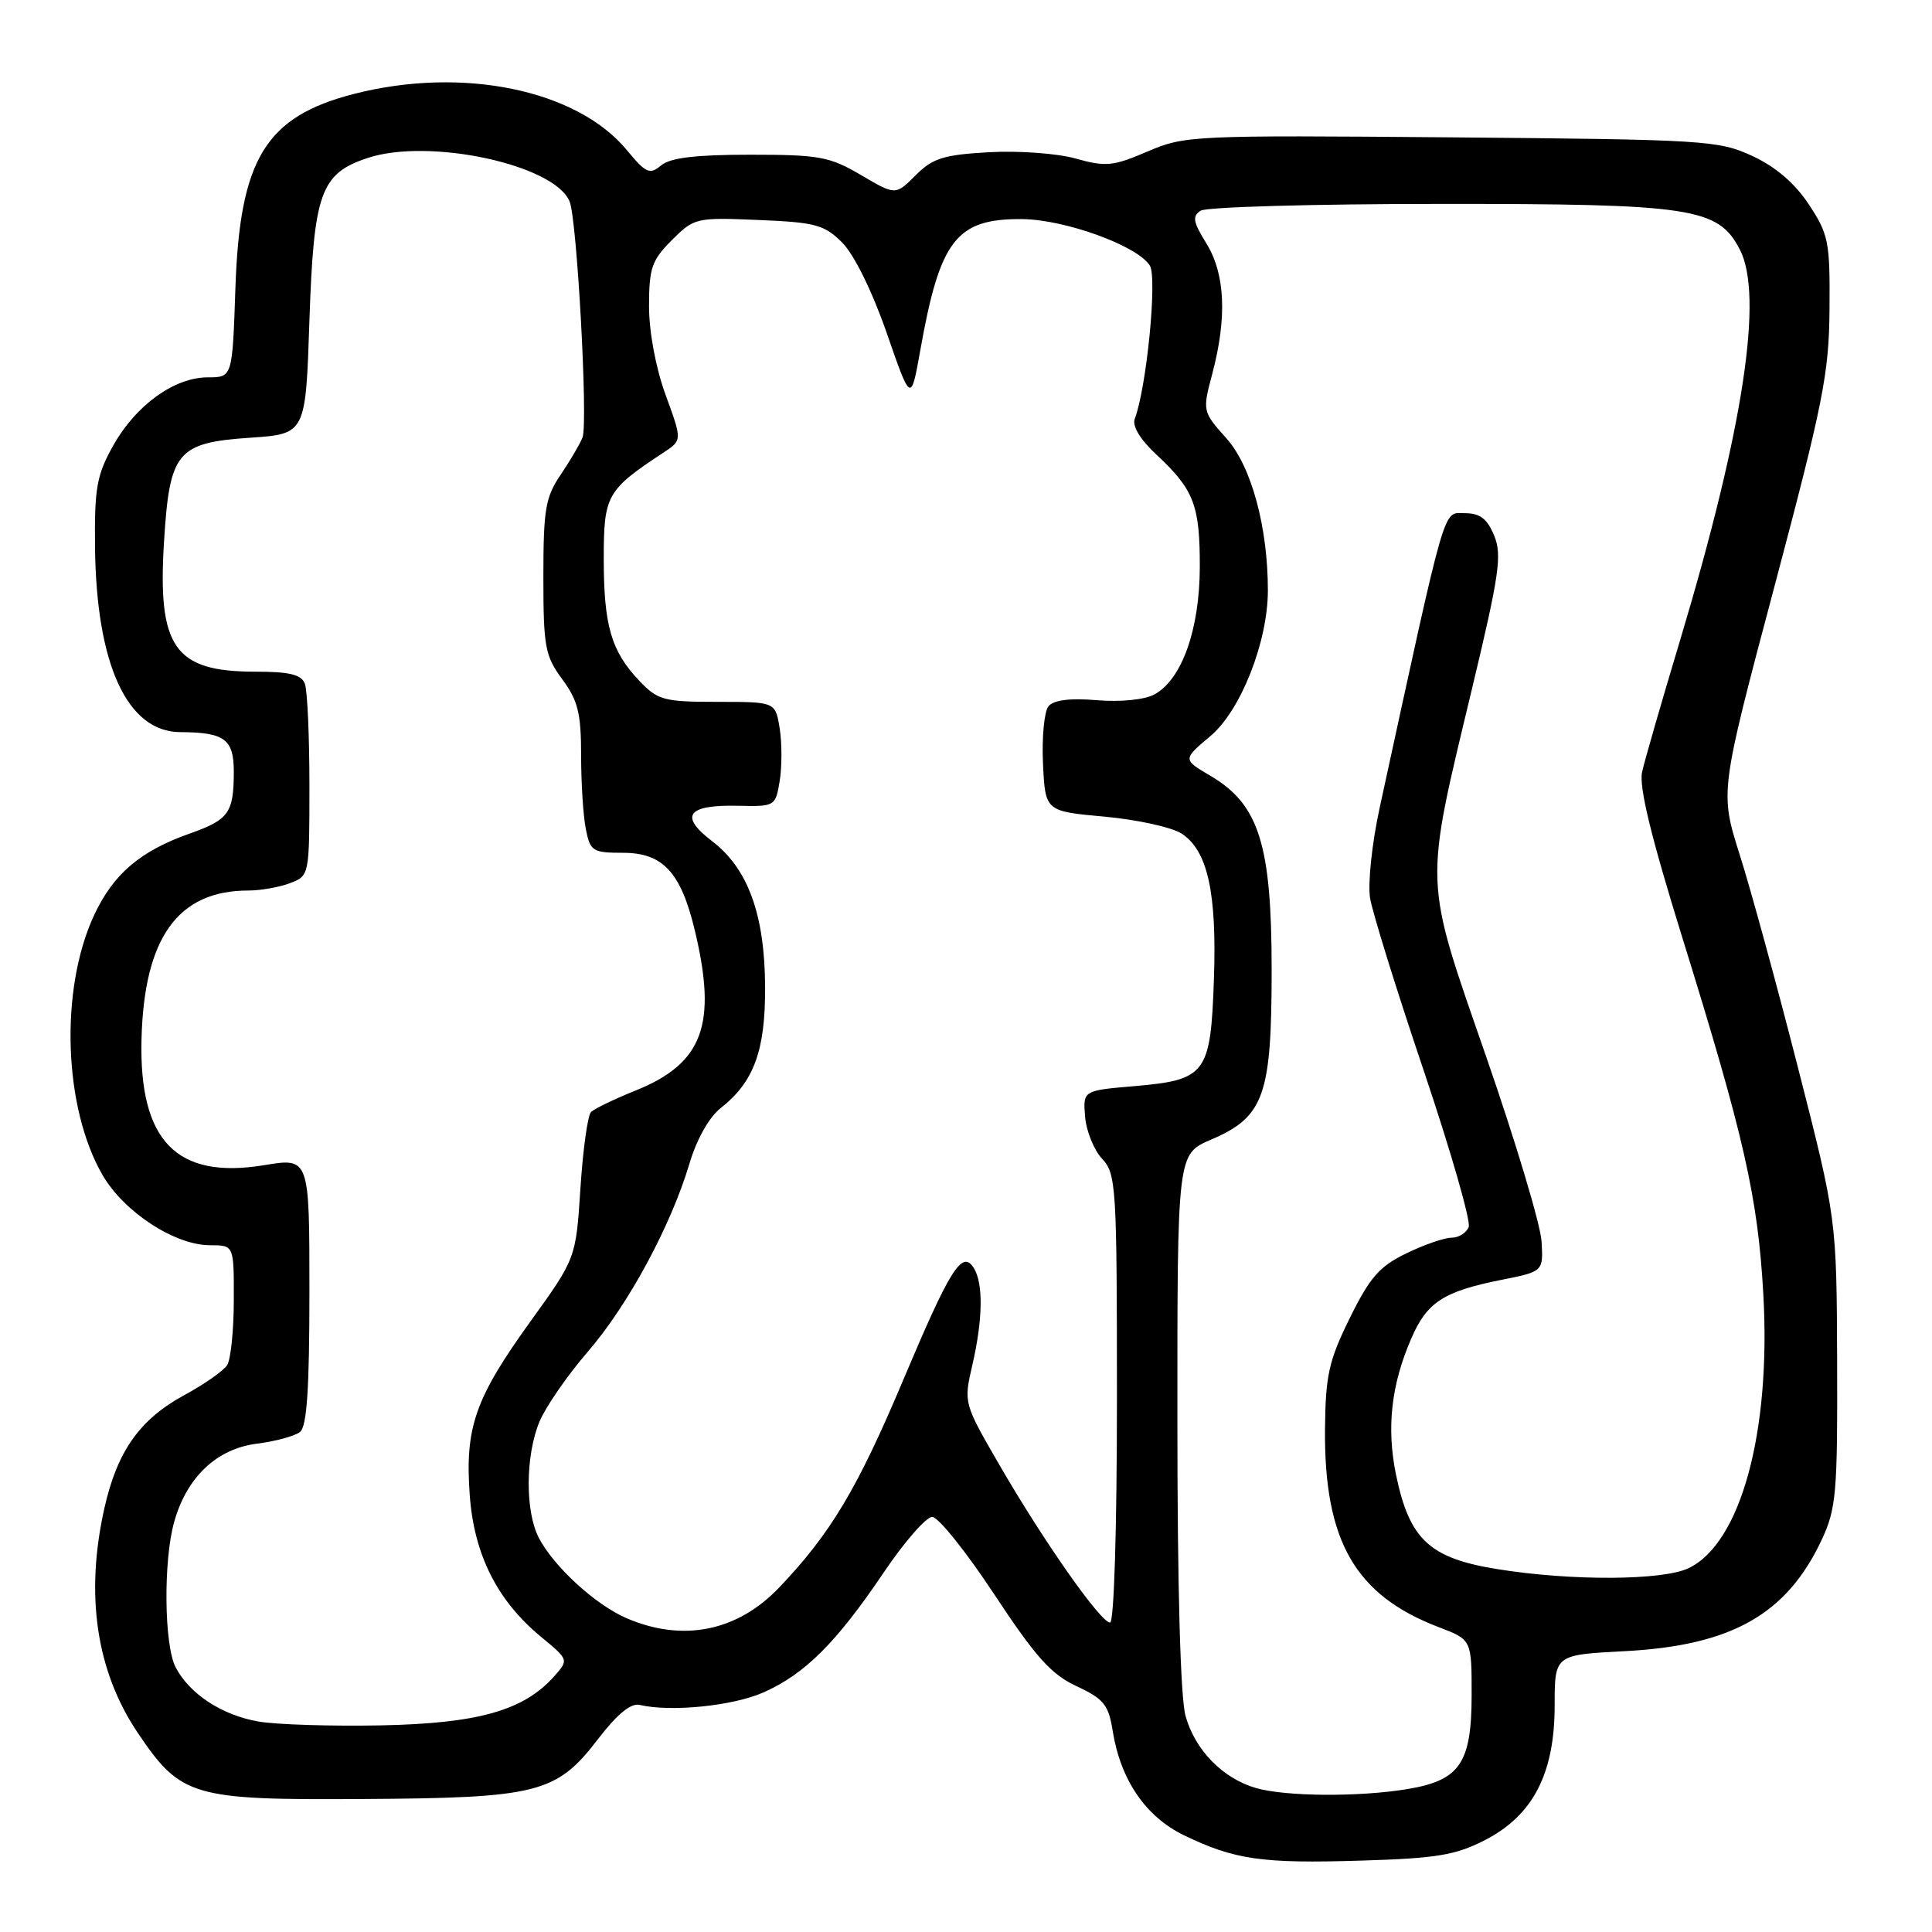 <?xml version="1.0" encoding="UTF-8" standalone="no"?>
<!DOCTYPE svg PUBLIC "-//W3C//DTD SVG 1.1//EN" "http://www.w3.org/Graphics/SVG/1.1/DTD/svg11.dtd" >
<svg xmlns="http://www.w3.org/2000/svg" xmlns:xlink="http://www.w3.org/1999/xlink" version="1.1" viewBox="0 0 256 256">
 <g >
 <path fill="currentColor"
d=" M 196.77 243.82 C 203.14 240.54 206.00 235.01 206.00 225.98 C 206.00 219.27 206.00 219.27 215.26 218.79 C 229.46 218.05 236.76 213.91 241.40 204.00 C 243.31 199.90 243.49 197.80 243.43 180.50 C 243.36 161.50 243.36 161.50 238.25 141.50 C 235.44 130.50 231.96 117.77 230.51 113.22 C 227.89 104.93 227.89 104.93 235.12 77.72 C 241.59 53.34 242.36 49.50 242.42 40.93 C 242.49 32.04 242.30 31.05 239.68 27.09 C 237.81 24.26 235.28 22.10 232.18 20.66 C 227.71 18.60 225.93 18.49 192.30 18.20 C 158.02 17.91 156.96 17.96 152.04 20.08 C 147.50 22.03 146.52 22.13 142.54 21.01 C 140.09 20.32 134.95 19.95 131.04 20.17 C 125.02 20.51 123.59 20.96 121.32 23.23 C 118.66 25.89 118.66 25.89 114.08 23.19 C 109.92 20.75 108.57 20.50 99.40 20.50 C 92.17 20.50 88.82 20.90 87.60 21.92 C 86.08 23.18 85.59 22.95 83.07 19.90 C 76.46 11.89 61.30 8.76 46.92 12.44 C 35.18 15.45 31.76 21.05 31.19 38.25 C 30.79 50.00 30.79 50.00 27.54 50.00 C 23.11 50.00 18.00 53.68 15.00 59.04 C 12.82 62.93 12.51 64.65 12.59 72.50 C 12.76 88.06 16.86 96.98 23.88 97.01 C 29.81 97.04 31.00 97.95 30.98 102.37 C 30.96 107.71 30.30 108.63 25.14 110.45 C 18.56 112.77 14.99 115.83 12.45 121.31 C 7.89 131.14 8.42 146.80 13.60 155.72 C 16.44 160.61 23.17 165.00 27.84 165.00 C 31.00 165.00 31.00 165.00 30.98 172.25 C 30.98 176.24 30.58 180.12 30.10 180.88 C 29.62 181.64 27.05 183.44 24.39 184.88 C 18.52 188.07 15.53 192.30 13.84 199.81 C 11.25 211.31 12.75 221.44 18.26 229.62 C 23.96 238.07 25.47 238.52 48.00 238.38 C 71.31 238.24 73.74 237.62 79.26 230.41 C 81.79 227.12 83.60 225.63 84.76 225.91 C 88.87 226.88 97.10 226.05 101.15 224.26 C 106.65 221.82 110.80 217.69 117.10 208.36 C 119.83 204.31 122.72 201.00 123.52 201.00 C 124.32 201.00 128.02 205.61 131.74 211.25 C 137.23 219.57 139.28 221.86 142.65 223.43 C 146.26 225.11 146.89 225.89 147.44 229.37 C 148.48 235.86 151.81 240.73 156.90 243.19 C 163.57 246.42 167.23 246.95 180.34 246.54 C 190.38 246.24 192.87 245.82 196.77 243.82 Z  M 166.41 236.92 C 162.02 235.65 158.34 231.88 157.09 227.37 C 156.41 224.95 156.01 210.30 156.01 188.21 C 156.00 152.93 156.00 152.93 160.44 151.02 C 167.50 148.00 168.50 145.20 168.50 128.50 C 168.50 111.91 166.83 106.60 160.41 102.81 C 156.70 100.63 156.70 100.63 160.39 97.53 C 164.40 94.16 168.00 85.04 168.00 78.24 C 168.00 69.83 165.82 61.81 162.53 58.11 C 159.32 54.51 159.32 54.49 160.64 49.50 C 162.61 42.06 162.34 36.29 159.86 32.27 C 158.08 29.39 157.95 28.64 159.11 27.91 C 159.87 27.43 174.10 27.02 190.73 27.02 C 224.26 27.00 227.66 27.52 230.54 33.07 C 233.70 39.19 231.02 56.79 222.70 84.57 C 220.23 92.78 217.93 100.75 217.59 102.27 C 217.14 104.20 218.76 110.84 222.94 124.32 C 231.10 150.57 232.93 158.65 233.65 171.50 C 234.68 189.75 230.66 204.49 223.75 207.79 C 220.31 209.44 208.17 209.50 198.36 207.91 C 189.43 206.47 186.76 203.99 184.99 195.46 C 183.70 189.23 184.33 183.49 187.01 177.34 C 189.08 172.54 191.29 171.11 198.98 169.58 C 204.50 168.48 204.50 168.48 204.26 164.46 C 204.12 162.25 200.82 151.23 196.91 139.97 C 188.59 115.98 188.67 117.91 195.06 91.21 C 198.67 76.14 199.05 73.53 197.98 70.96 C 197.06 68.72 196.10 68.00 194.08 68.00 C 191.15 68.00 191.77 65.86 182.82 107.00 C 181.79 111.71 181.23 117.06 181.54 119.00 C 181.86 120.92 185.05 131.20 188.64 141.83 C 192.22 152.46 194.91 161.80 194.61 162.58 C 194.31 163.36 193.29 164.00 192.35 164.00 C 191.40 164.00 188.70 164.93 186.34 166.08 C 182.78 167.80 181.50 169.27 178.85 174.66 C 176.07 180.30 175.64 182.25 175.57 189.33 C 175.44 204.19 179.56 211.38 190.65 215.61 C 195.00 217.27 195.00 217.27 195.00 224.53 C 195.00 233.65 193.45 235.92 186.44 237.07 C 180.00 238.13 170.31 238.05 166.41 236.92 Z  M 34.23 228.11 C 29.38 227.26 25.08 224.43 23.26 220.90 C 21.75 217.95 21.63 206.86 23.07 201.70 C 24.72 195.76 28.69 191.98 34.00 191.30 C 36.48 190.99 39.06 190.29 39.75 189.74 C 40.67 189.02 41.00 184.03 41.00 171.08 C 41.00 153.40 41.00 153.40 35.01 154.39 C 23.40 156.31 18.42 151.19 18.75 137.71 C 19.09 124.25 23.57 118.00 32.90 118.00 C 34.53 118.00 37.02 117.56 38.43 117.02 C 40.99 116.05 41.00 116.01 41.00 104.11 C 41.00 97.54 40.73 91.45 40.39 90.58 C 39.93 89.38 38.34 89.00 33.83 89.00 C 23.09 89.00 20.85 85.80 21.74 71.68 C 22.48 59.84 23.46 58.66 33.16 58.00 C 40.50 57.50 40.50 57.50 41.00 42.50 C 41.57 25.54 42.48 22.99 48.72 20.93 C 56.89 18.23 73.50 21.82 75.48 26.71 C 76.46 29.13 77.93 56.02 77.19 57.96 C 76.86 58.81 75.56 61.03 74.30 62.89 C 72.27 65.88 72.00 67.49 72.00 76.45 C 72.00 85.72 72.22 86.91 74.50 90.00 C 76.58 92.82 77.00 94.51 77.00 100.07 C 77.00 103.74 77.28 108.16 77.63 109.88 C 78.21 112.79 78.53 113.00 82.55 113.00 C 87.83 113.00 90.22 115.57 92.06 123.26 C 95.06 135.76 93.16 140.90 84.22 144.50 C 81.41 145.63 78.75 146.91 78.31 147.36 C 77.87 147.80 77.24 152.34 76.91 157.45 C 76.31 166.74 76.31 166.74 70.27 175.12 C 62.94 185.30 61.60 189.14 62.24 198.07 C 62.80 205.97 65.89 212.11 71.69 216.89 C 75.37 219.93 75.37 219.93 73.44 222.11 C 69.40 226.65 63.39 228.36 50.50 228.62 C 43.90 228.75 36.58 228.52 34.23 228.11 Z  M 83.00 214.41 C 78.89 212.63 73.42 207.62 71.41 203.80 C 69.57 200.28 69.61 192.87 71.49 188.36 C 72.32 186.39 75.18 182.25 77.86 179.14 C 83.23 172.94 88.90 162.43 91.36 154.17 C 92.31 150.97 93.96 148.03 95.49 146.83 C 99.89 143.37 101.41 139.24 101.38 130.86 C 101.35 121.23 99.13 115.10 94.36 111.46 C 89.95 108.10 91.05 106.61 97.85 106.77 C 102.70 106.88 102.76 106.84 103.32 103.44 C 103.62 101.55 103.62 98.42 103.31 96.50 C 102.74 93.00 102.74 93.00 95.06 93.00 C 87.98 93.00 87.17 92.78 84.75 90.25 C 80.99 86.31 80.00 82.92 80.00 74.02 C 80.00 65.60 80.38 64.93 87.99 59.92 C 90.39 58.33 90.39 58.33 88.19 52.31 C 86.89 48.74 86.00 43.97 86.00 40.57 C 86.00 35.53 86.36 34.48 89.02 31.82 C 91.99 28.86 92.23 28.80 100.50 29.15 C 108.07 29.46 109.23 29.78 111.60 32.15 C 113.17 33.72 115.56 38.57 117.48 44.08 C 120.70 53.37 120.70 53.37 121.94 46.43 C 124.54 31.78 126.71 28.98 135.38 29.03 C 141.10 29.07 150.72 32.56 152.36 35.19 C 153.37 36.80 151.92 51.43 150.36 55.50 C 150.00 56.45 151.08 58.24 153.25 60.26 C 158.21 64.88 159.00 66.94 158.98 75.18 C 158.95 83.46 156.58 90.08 152.94 92.03 C 151.65 92.72 148.46 93.04 145.34 92.78 C 141.79 92.48 139.62 92.75 138.93 93.58 C 138.37 94.26 138.04 97.68 138.20 101.16 C 138.50 107.50 138.50 107.50 146.37 108.21 C 150.70 108.61 155.29 109.62 156.58 110.46 C 160.02 112.72 161.25 118.25 160.85 129.77 C 160.42 142.30 159.82 143.10 150.30 143.92 C 143.50 144.50 143.50 144.50 143.78 147.97 C 143.94 149.88 144.95 152.38 146.03 153.54 C 147.90 155.52 148.00 157.18 148.00 185.31 C 148.00 202.53 147.62 215.00 147.09 215.00 C 145.85 215.00 138.33 204.30 132.48 194.20 C 127.68 185.92 127.68 185.90 128.84 180.88 C 130.24 174.82 130.31 170.03 129.02 168.00 C 127.48 165.57 125.90 168.10 119.62 183.00 C 113.59 197.30 110.05 203.21 103.26 210.34 C 97.70 216.18 90.46 217.63 83.00 214.41 Z "/>
</g>
</svg>